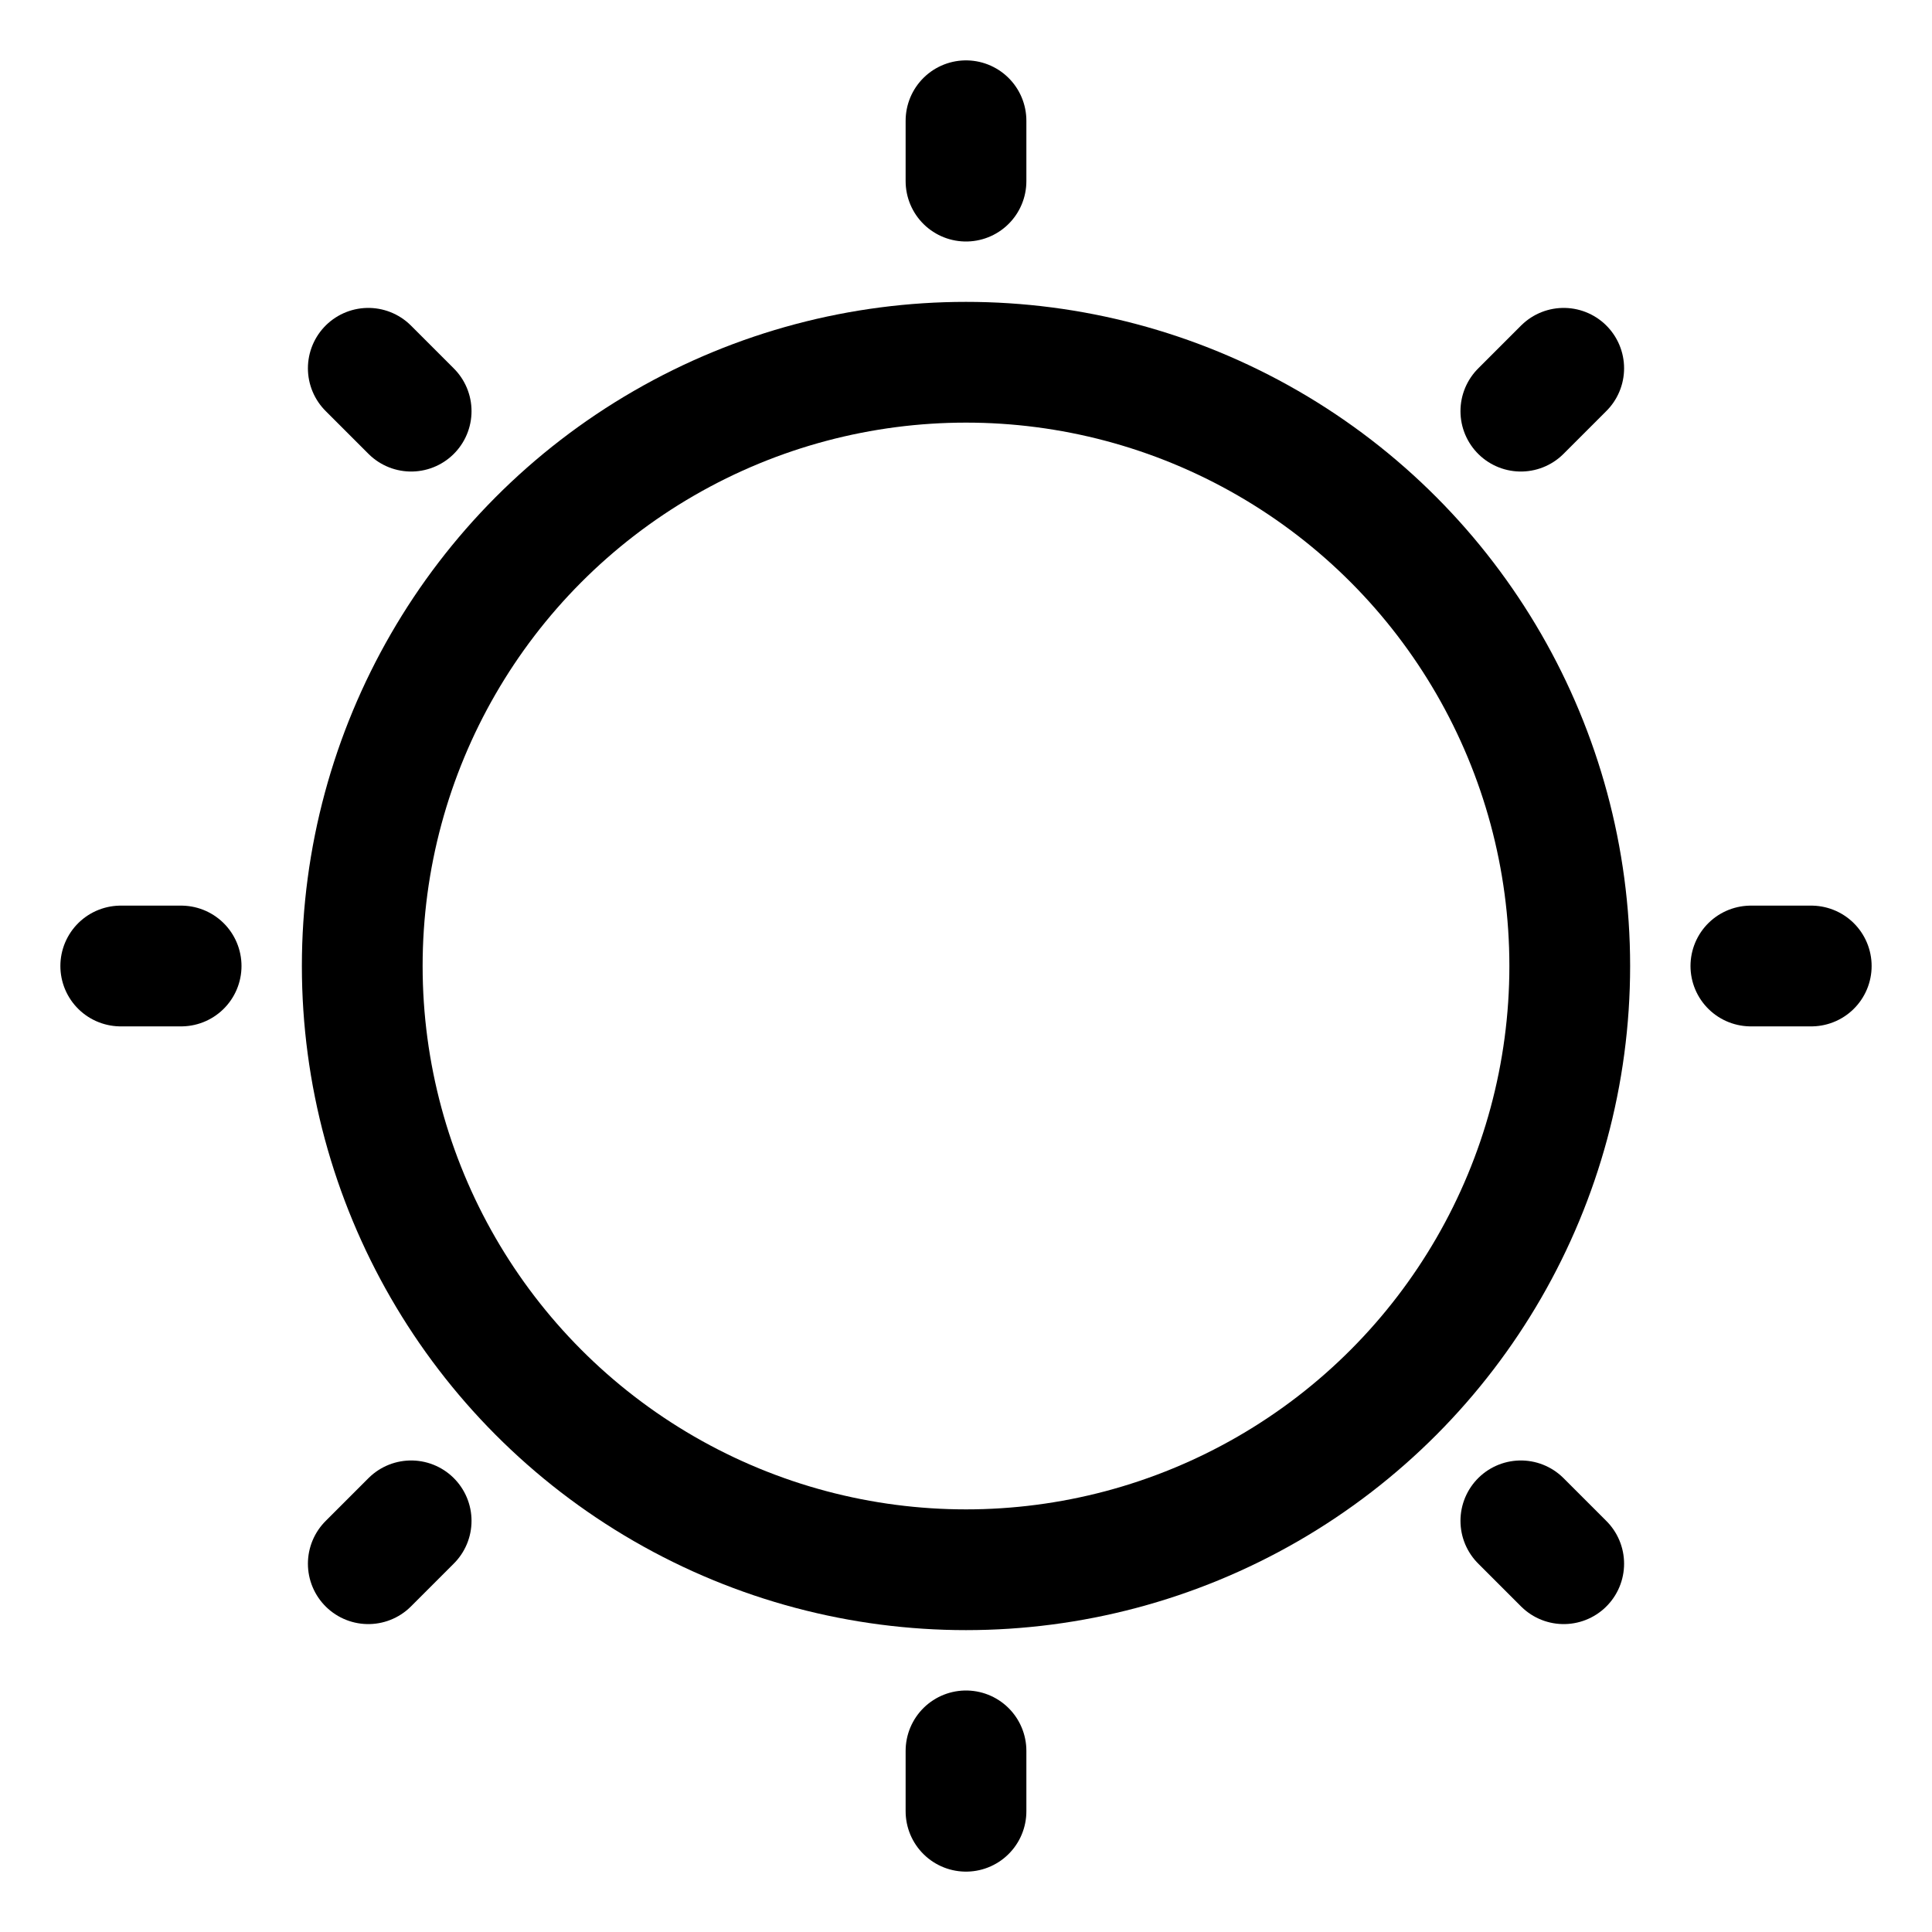 <svg id="Layer_1" data-name="Layer 1" xmlns="http://www.w3.org/2000/svg" viewBox="0 0 32 32"><defs><style>.cls-1{fill:none;stroke:#000;stroke-linecap:round;stroke-linejoin:round;stroke-width:2px;}</style></defs><title>matahari</title><circle class="cls-1" cx="16" cy="16" r="10"/><line class="cls-1" x1="16" y1="2" x2="16" y2="3"/><line class="cls-1" x1="16" y1="29" x2="16" y2="30"/><line class="cls-1" x1="30" y1="16" x2="29" y2="16"/><line class="cls-1" x1="3" y1="16" x2="2" y2="16"/><line class="cls-1" x1="25.9" y1="6.1" x2="25.19" y2="6.81"/><line class="cls-1" x1="6.81" y1="25.19" x2="6.1" y2="25.9"/><line class="cls-1" x1="25.9" y1="25.9" x2="25.19" y2="25.19"/><line class="cls-1" x1="6.81" y1="6.81" x2="6.1" y2="6.1"/></svg>